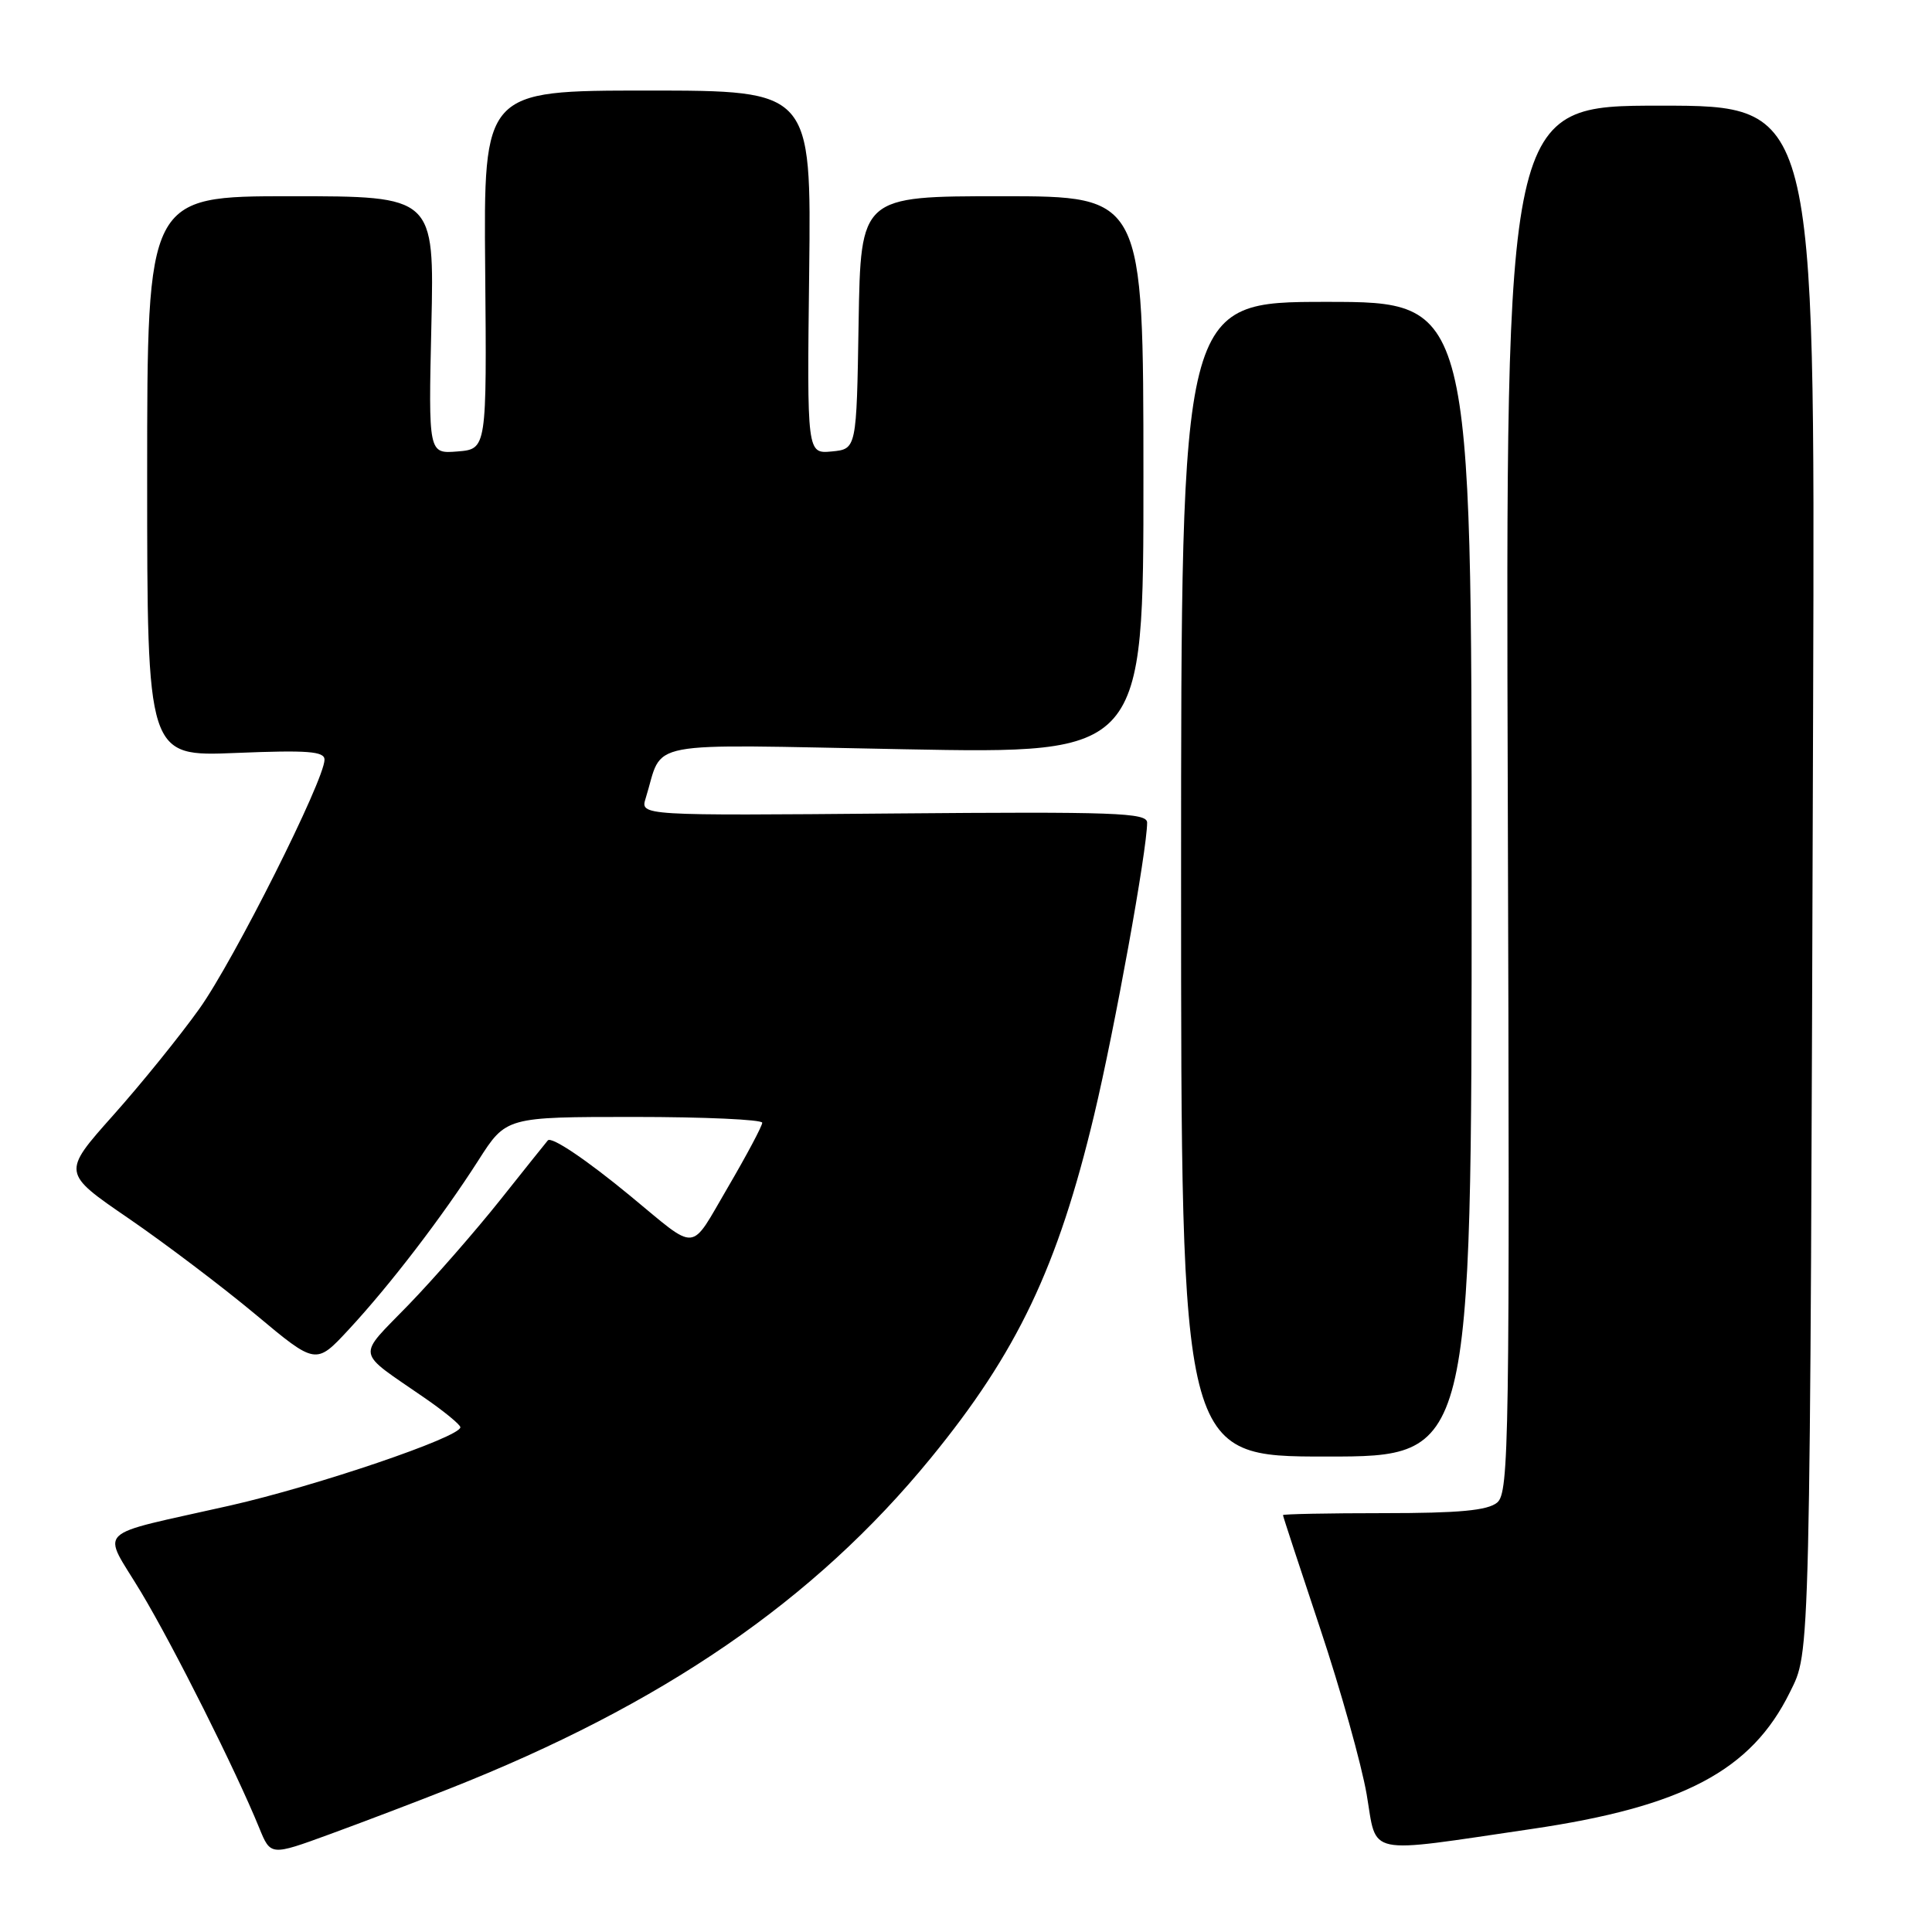 <?xml version="1.0" encoding="UTF-8" standalone="no"?>
<!DOCTYPE svg PUBLIC "-//W3C//DTD SVG 1.1//EN" "http://www.w3.org/Graphics/SVG/1.1/DTD/svg11.dtd" >
<svg xmlns="http://www.w3.org/2000/svg" xmlns:xlink="http://www.w3.org/1999/xlink" version="1.1" viewBox="0 0 256 256">
 <g >
 <path fill="currentColor"
d=" M 59.50 237.03 C 87.82 225.85 107.89 212.08 123.31 193.23 C 134.79 179.20 140.16 167.93 144.99 147.70 C 147.69 136.39 152.00 112.62 152.00 109.00 C 152.00 107.69 147.73 107.54 118.42 107.79 C 84.84 108.08 84.84 108.08 85.55 105.79 C 88.00 97.94 84.42 98.62 119.80 99.28 C 151.53 99.88 151.53 99.88 151.51 62.94 C 151.50 26.00 151.50 26.00 132.77 26.00 C 114.05 26.00 114.05 26.00 113.77 42.75 C 113.50 59.50 113.50 59.50 110.22 59.82 C 106.93 60.13 106.93 60.13 107.22 36.07 C 107.50 12.00 107.50 12.00 85.79 12.00 C 64.08 12.00 64.08 12.00 64.29 35.75 C 64.50 59.50 64.50 59.50 60.63 59.82 C 56.77 60.13 56.77 60.13 57.16 43.07 C 57.55 26.00 57.55 26.00 38.52 26.00 C 19.50 26.00 19.50 26.00 19.50 63.13 C 19.50 100.25 19.50 100.25 31.25 99.77 C 40.77 99.38 43.00 99.55 43.00 100.66 C 43.00 103.35 30.99 127.26 26.42 133.66 C 23.86 137.25 18.72 143.61 14.99 147.79 C 8.21 155.40 8.21 155.40 17.05 161.45 C 21.90 164.78 29.47 170.51 33.87 174.18 C 41.86 180.86 41.86 180.86 46.20 176.18 C 51.65 170.31 58.61 161.23 63.39 153.75 C 67.06 148.00 67.06 148.00 84.03 148.00 C 93.36 148.00 101.00 148.35 101.00 148.77 C 101.00 149.19 98.95 153.05 96.44 157.34 C 91.32 166.07 92.61 165.96 83.50 158.45 C 77.69 153.66 73.09 150.56 72.59 151.11 C 72.39 151.33 69.56 154.88 66.28 159.00 C 63.00 163.12 57.54 169.37 54.15 172.88 C 47.22 180.04 47.01 178.83 56.25 185.22 C 58.86 187.02 61.00 188.78 61.00 189.12 C 61.00 190.42 41.97 196.89 30.50 199.49 C 12.04 203.67 13.47 202.27 18.71 211.00 C 23.05 218.25 31.24 234.58 34.35 242.21 C 35.86 245.91 35.86 245.91 43.68 243.05 C 47.98 241.48 55.10 238.77 59.50 237.03 Z  M 202.94 242.35 C 223.01 239.40 232.05 234.62 237.16 224.25 C 239.90 218.68 239.83 221.89 240.25 92.75 C 240.50 14.00 240.50 14.00 220.00 14.00 C 199.50 14.00 199.50 14.00 199.79 105.84 C 200.06 191.22 199.96 197.79 198.38 199.10 C 197.11 200.15 193.33 200.50 183.34 200.50 C 176.00 200.50 170.00 200.62 170.00 200.76 C 170.00 200.91 172.22 207.66 174.92 215.76 C 177.63 223.87 180.40 233.77 181.09 237.76 C 182.50 246.02 180.61 245.63 202.94 242.35 Z  M 195.00 116.50 C 195.00 40.00 195.00 40.00 175.75 40.00 C 156.50 40.00 156.50 40.00 156.50 116.50 C 156.50 193.00 156.50 193.00 175.75 193.00 C 195.00 193.00 195.00 193.00 195.00 116.50 Z "/>
</g>
</svg>